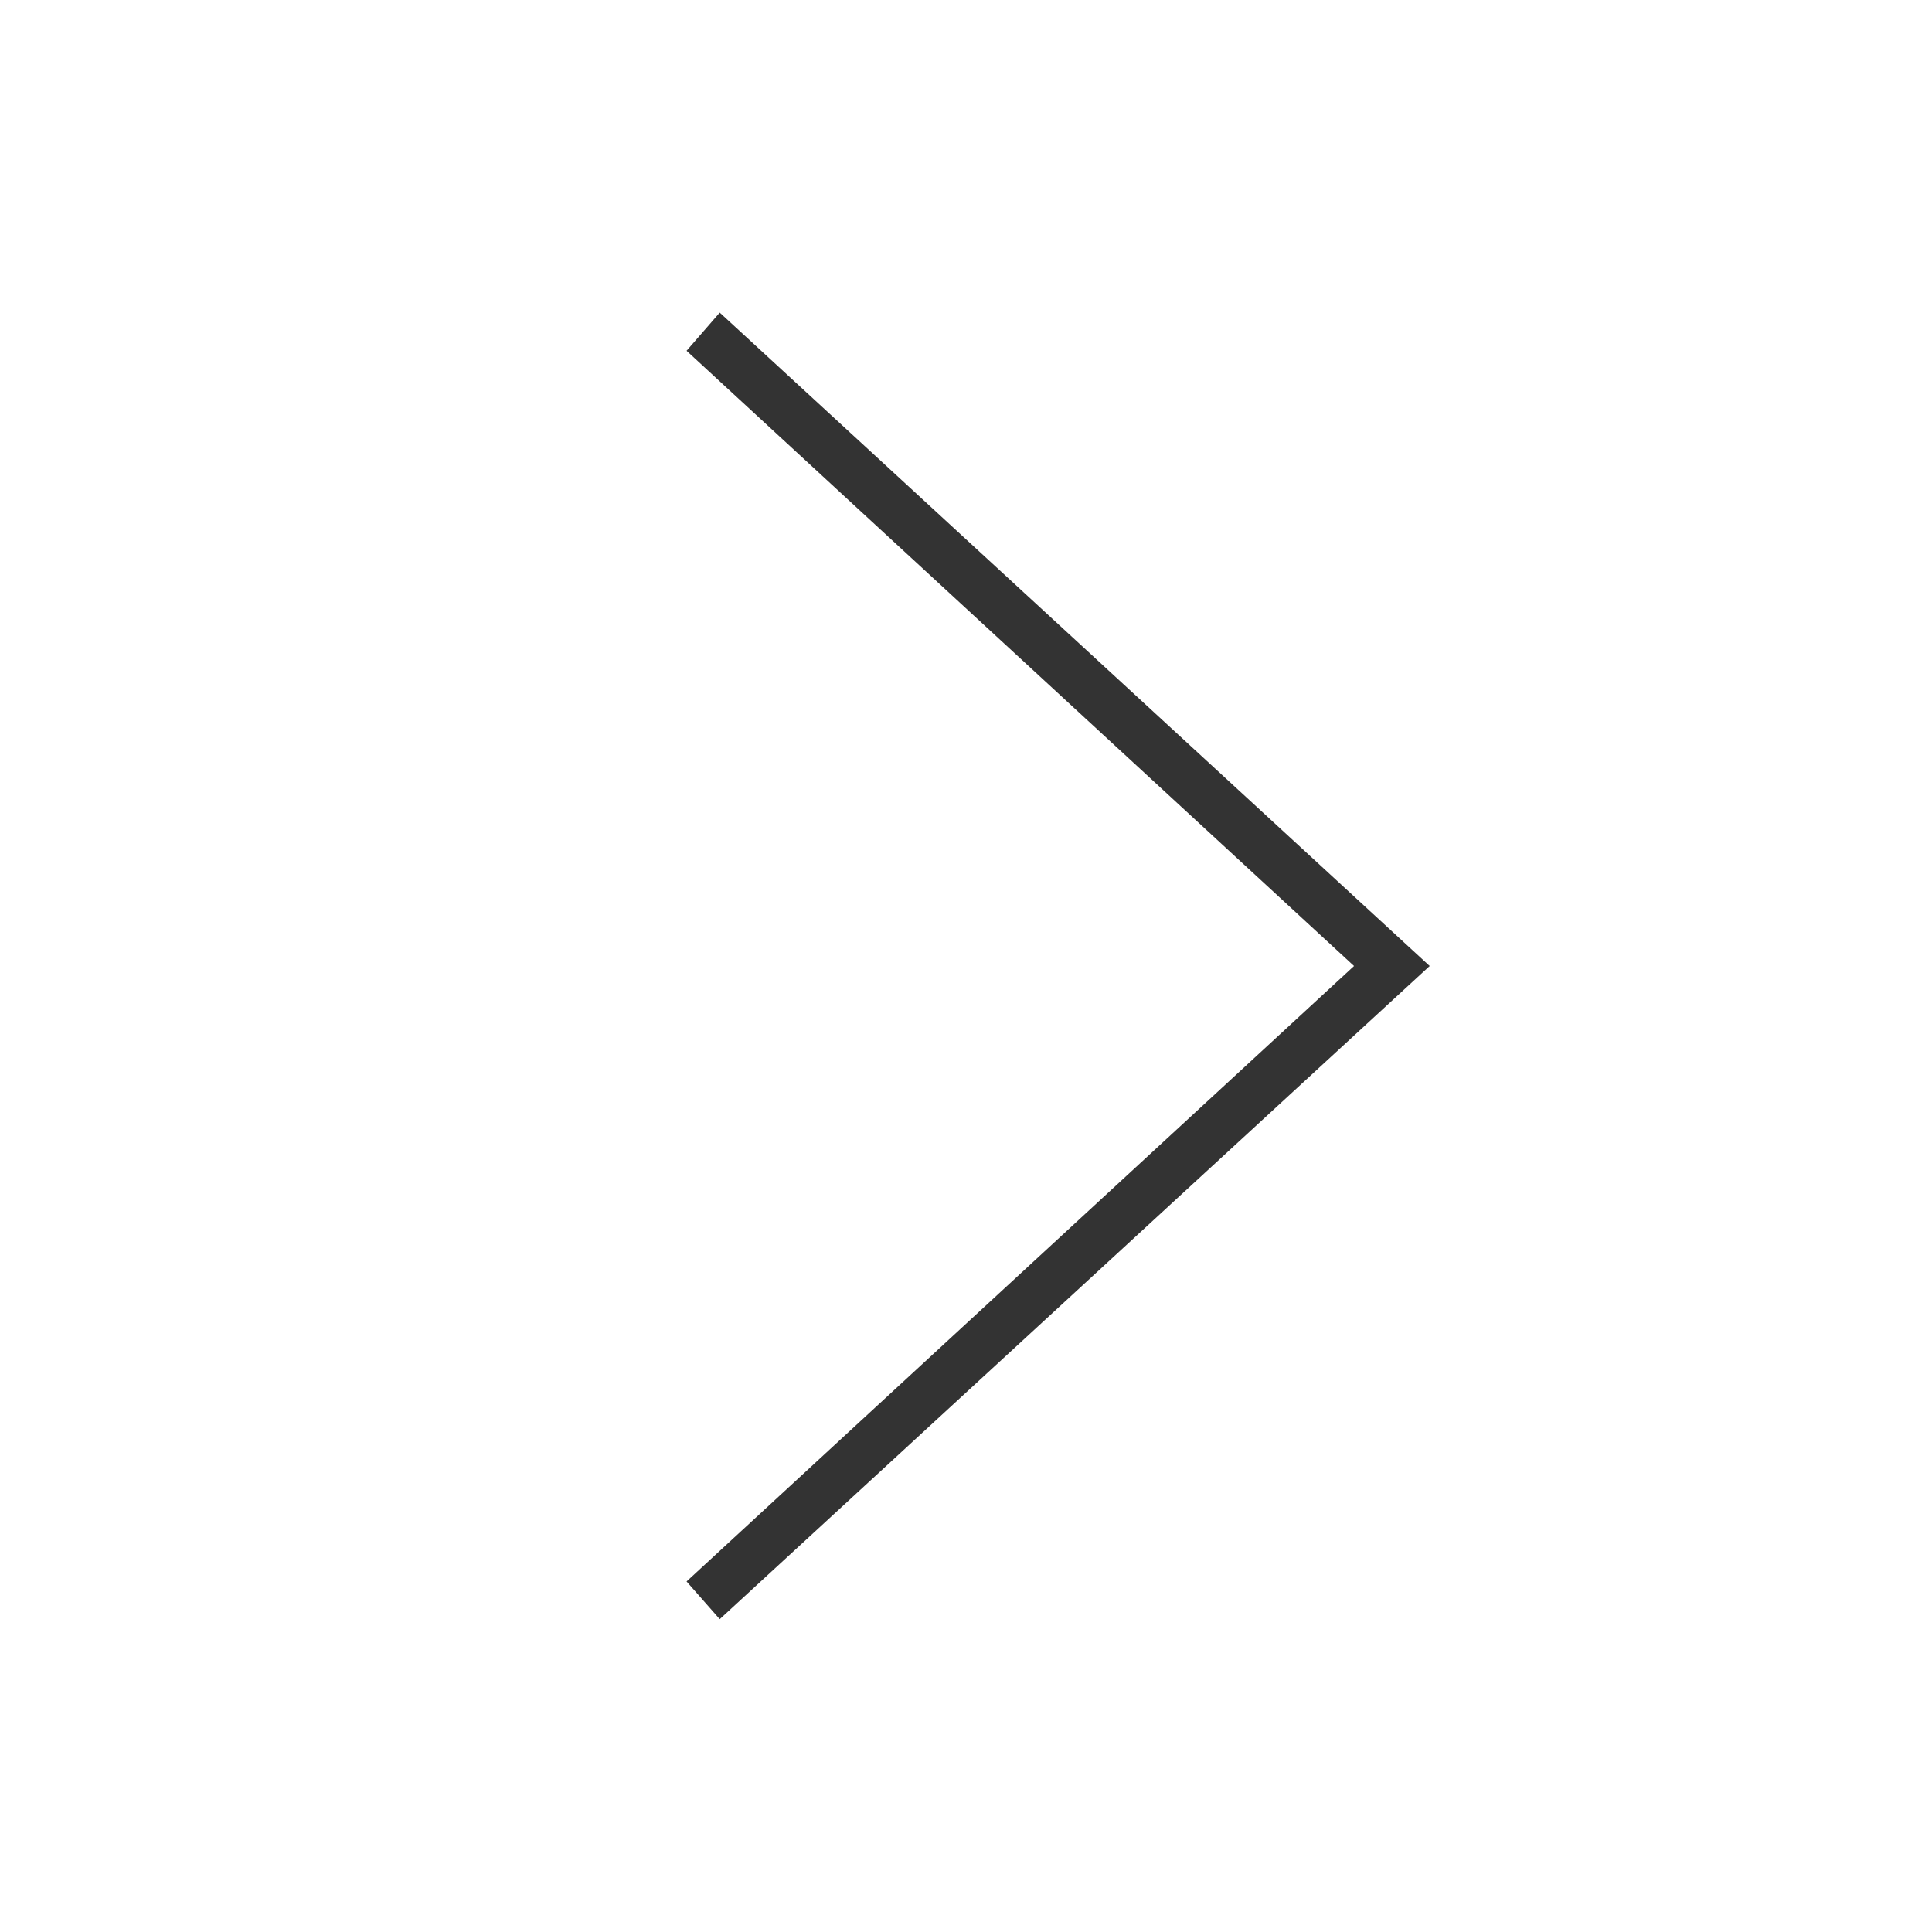 <?xml version="1.0" encoding="utf-8"?>
<!-- Generator: Adobe Illustrator 18.1.1, SVG Export Plug-In . SVG Version: 6.00 Build 0)  -->
<svg version="1.1" id="レイヤー_1" xmlns="http://www.w3.org/2000/svg" xmlns:xlink="http://www.w3.org/1999/xlink" x="0px"
	 y="0px" viewBox="-4.3 170.1 850.4 850.4" enable-background="new -4.3 170.1 850.4 850.4" xml:space="preserve">
<polygon fill="#333333" points="312.5,882.8 297.9,866.2 591.7,595.3 297.9,324.5 312.5,307.7 625,595.3 "/>
</svg>
